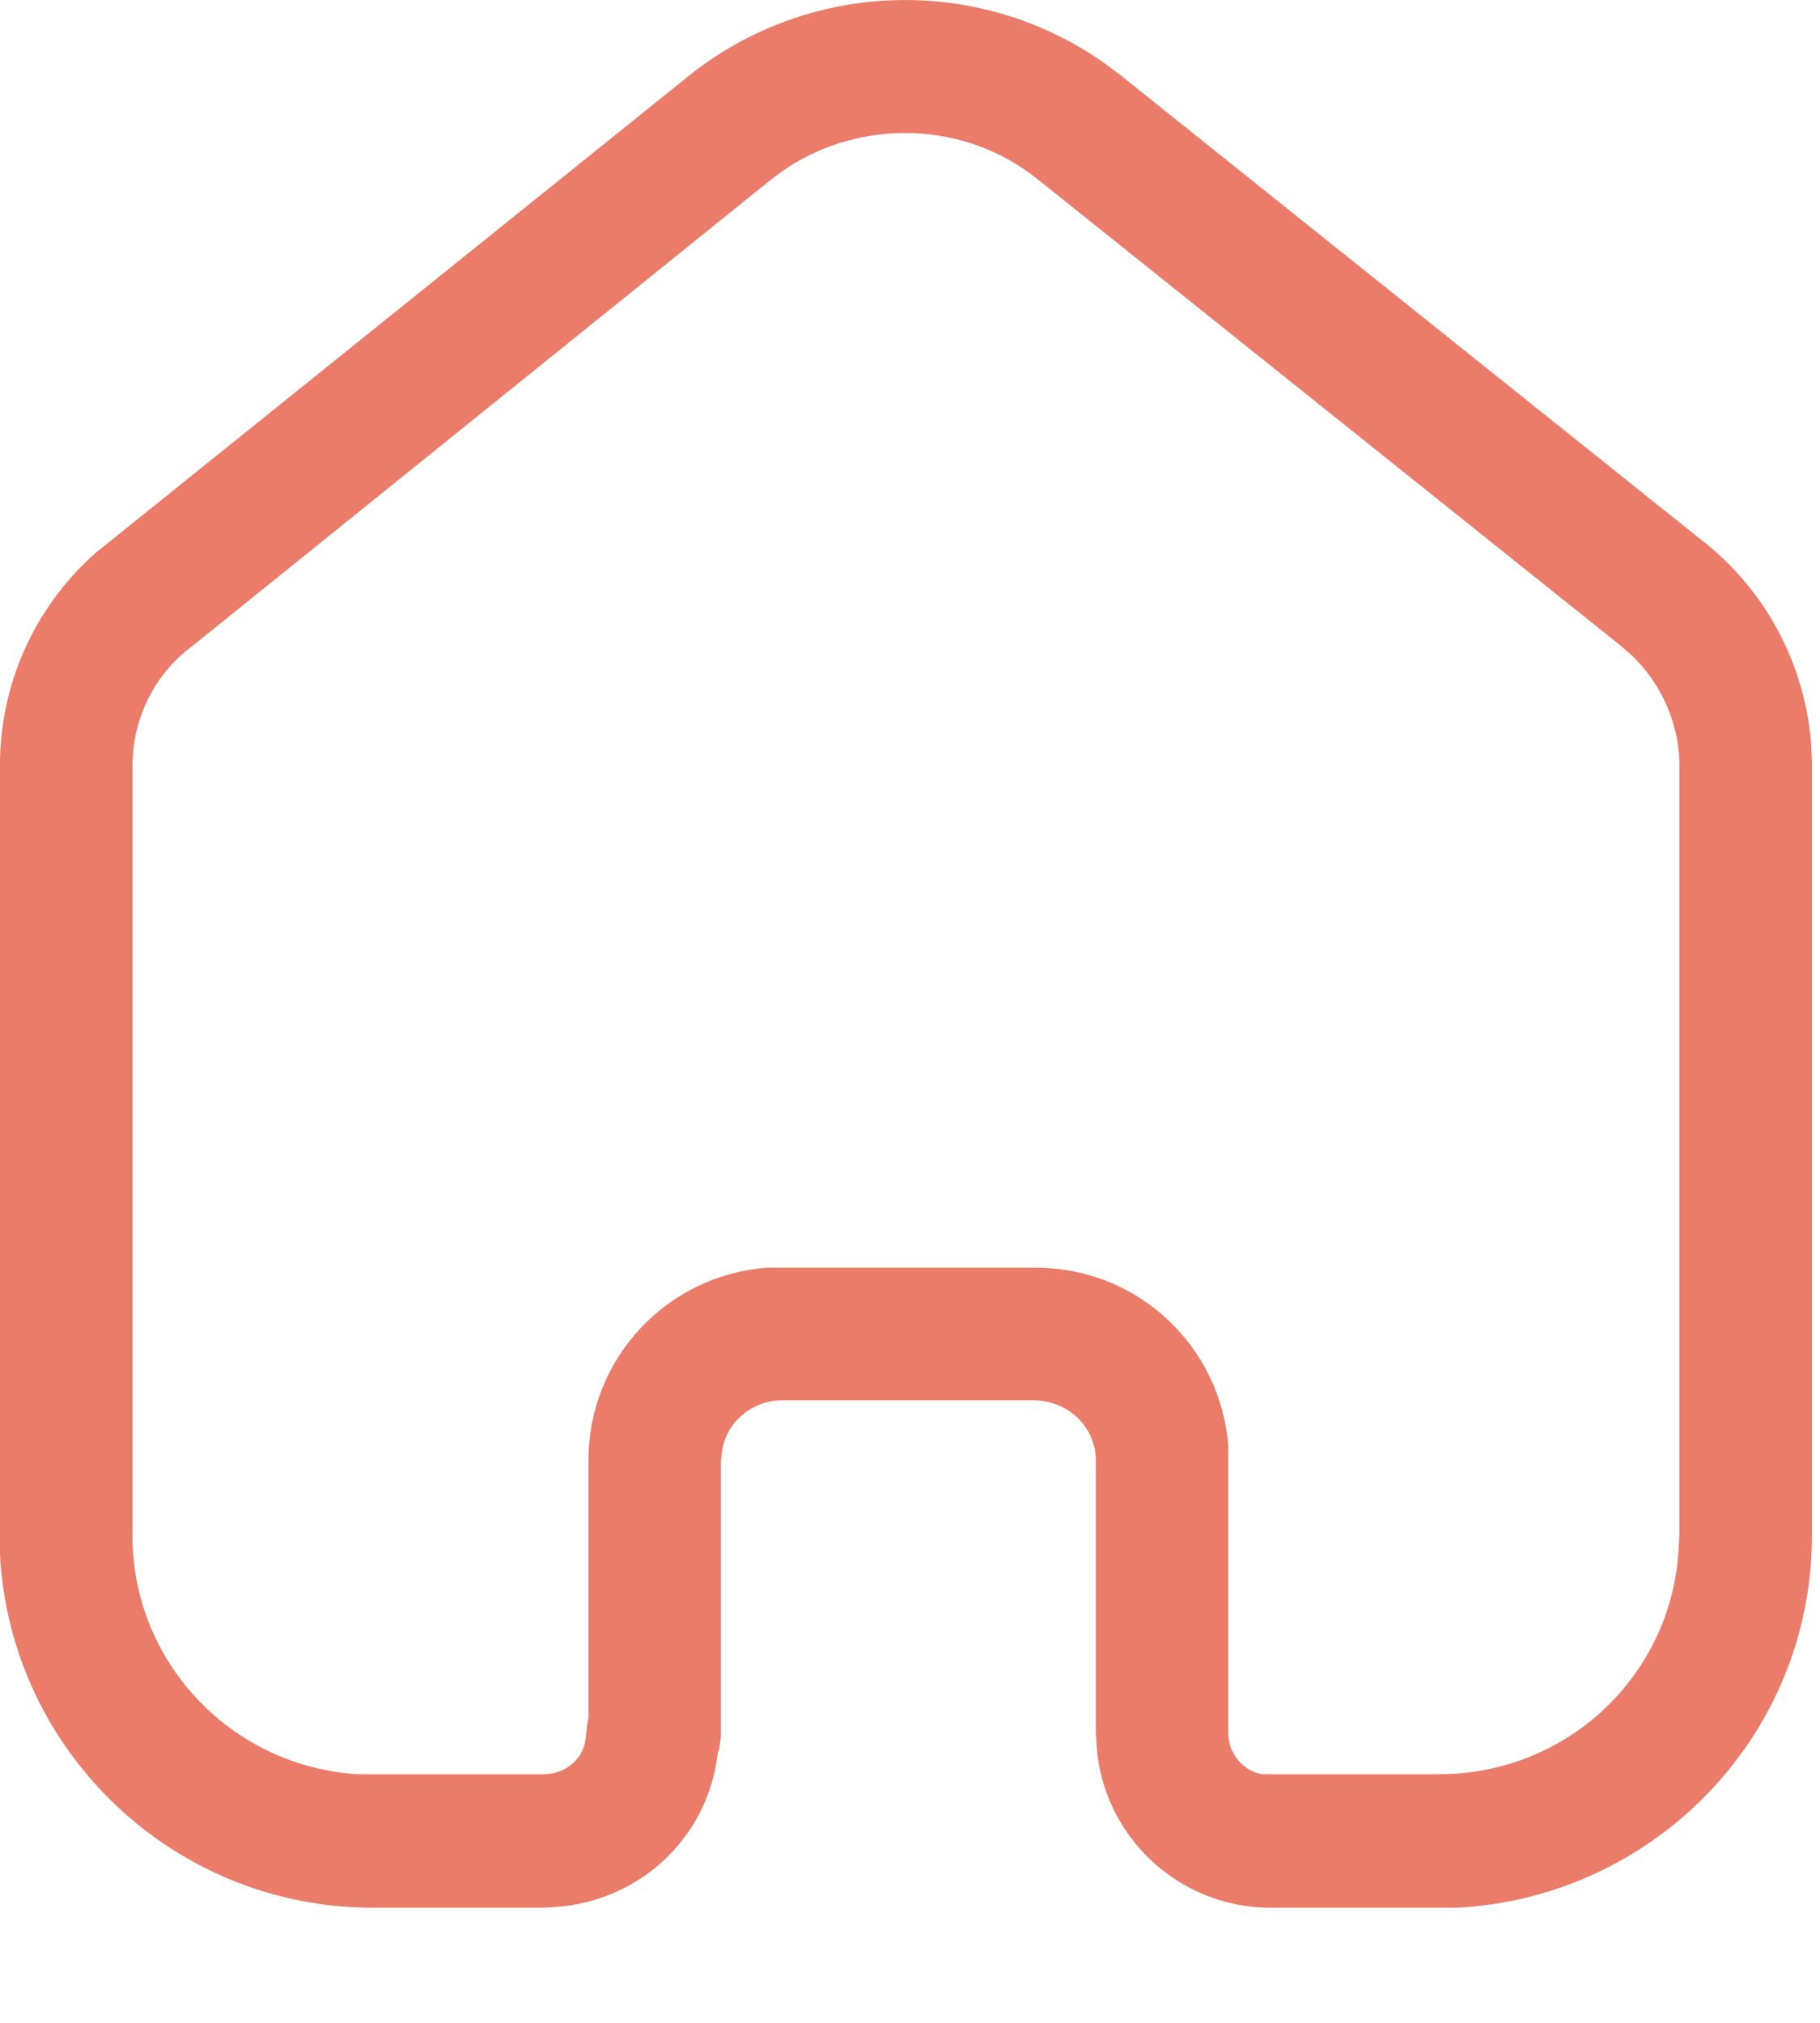 <svg width="9" height="10" viewBox="0 0 9 10" fill="none" xmlns="http://www.w3.org/2000/svg">
<path d="M3.41 0.372C4.009 -0.104 4.848 -0.123 5.465 0.315L5.541 0.372L8.413 2.669C8.729 2.914 8.923 3.277 8.956 3.673L8.96 3.768V7.592C8.96 8.578 8.182 9.379 7.206 9.431H6.268C5.819 9.422 5.456 9.073 5.423 8.635L5.419 8.568L5.419 7.22C5.419 7.073 5.31 6.951 5.164 6.927L5.122 6.922H3.862C3.712 6.927 3.589 7.035 3.57 7.177L3.565 7.22V8.564C3.565 8.592 3.56 8.625 3.556 8.648L3.551 8.658L3.546 8.691C3.49 9.092 3.16 9.398 2.749 9.427L2.688 9.431H1.844C0.858 9.431 0.052 8.658 0 7.686L0 3.768C0.004 3.366 0.179 2.994 0.472 2.734L3.41 0.372ZM5.131 0.886C4.773 0.598 4.263 0.584 3.886 0.834L3.815 0.886L0.947 3.197C0.783 3.319 0.684 3.503 0.66 3.696L0.655 3.772L0.655 7.592C0.655 8.219 1.146 8.733 1.769 8.771H2.688C2.792 8.771 2.881 8.701 2.895 8.602L2.905 8.517L2.91 8.493V7.22C2.91 6.715 3.297 6.305 3.792 6.267H5.122C5.626 6.267 6.036 6.654 6.074 7.149L6.074 8.568C6.074 8.667 6.145 8.753 6.239 8.771H7.116C7.748 8.771 8.262 8.286 8.3 7.667L8.305 7.592V3.772C8.3 3.57 8.215 3.38 8.069 3.239L8.008 3.187L5.131 0.886Z" fill="#EA7C69"/>
</svg>
